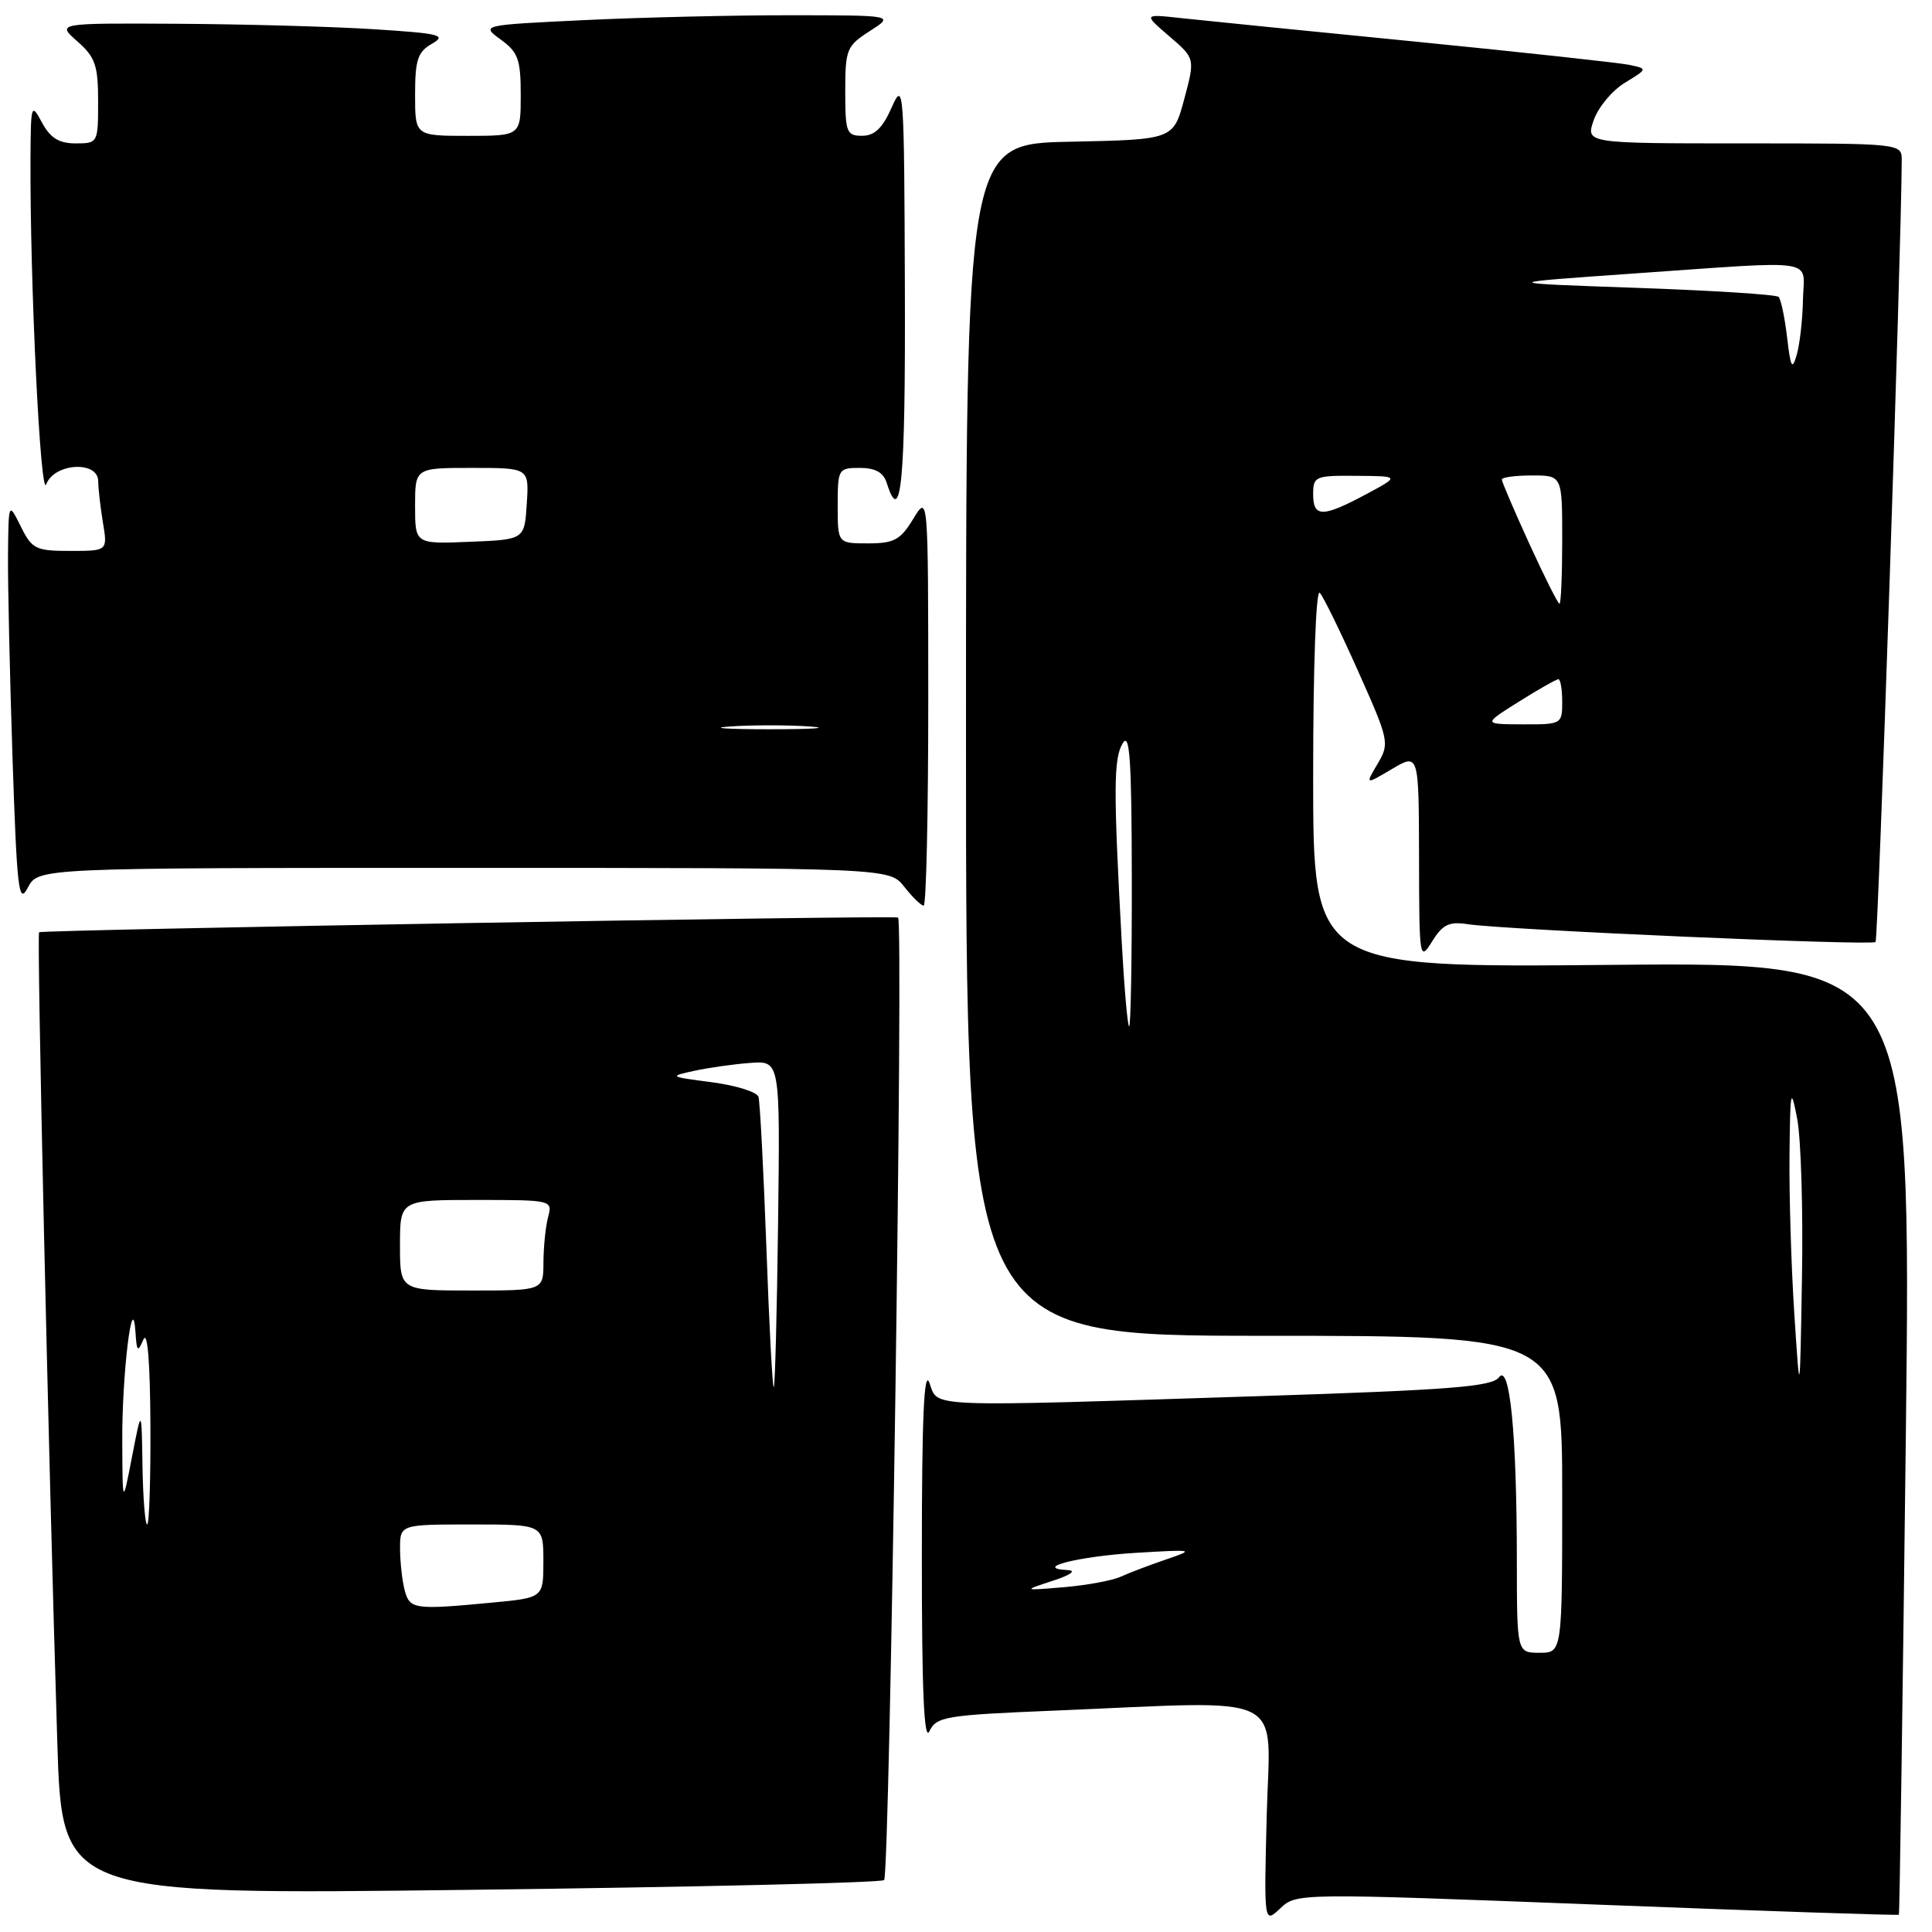 <?xml version="1.0" encoding="UTF-8" standalone="no"?>
<!DOCTYPE svg PUBLIC "-//W3C//DTD SVG 1.1//EN" "http://www.w3.org/Graphics/SVG/1.1/DTD/svg11.dtd" >
<svg xmlns="http://www.w3.org/2000/svg" xmlns:xlink="http://www.w3.org/1999/xlink" version="1.1" viewBox="0 0 256 256">
 <g >
 <path fill="currentColor"
d=" M 211.61 252.37 C 233.51 253.22 251.50 253.82 251.61 253.71 C 251.71 253.59 252.12 225.15 252.53 190.49 C 253.26 127.49 253.26 127.49 213.63 127.85 C 174.00 128.22 174.00 128.22 174.00 102.91 C 174.00 88.33 174.37 78.00 174.88 78.55 C 175.36 79.07 177.65 83.76 179.97 88.96 C 184.07 98.15 184.14 98.49 182.54 101.21 C 180.89 104.00 180.89 104.00 184.44 101.90 C 188.00 99.80 188.00 99.80 188.03 113.65 C 188.05 127.12 188.10 127.42 189.76 124.75 C 191.16 122.49 192.01 122.08 194.48 122.46 C 199.38 123.21 248.00 125.33 248.52 124.82 C 248.88 124.46 251.93 33.41 251.99 21.25 C 252.00 19.00 252.00 19.00 231.05 19.00 C 210.10 19.00 210.10 19.00 211.18 15.91 C 211.78 14.20 213.63 11.98 215.30 10.97 C 218.33 9.12 218.33 9.12 215.92 8.60 C 214.59 8.32 201.80 6.93 187.50 5.51 C 173.20 4.10 159.25 2.70 156.50 2.40 C 151.50 1.85 151.50 1.85 154.93 4.80 C 158.36 7.74 158.36 7.74 156.92 13.12 C 155.48 18.50 155.48 18.50 141.74 18.78 C 128.00 19.06 128.00 19.06 128.00 98.03 C 128.00 177.00 128.00 177.00 167.50 177.00 C 207.00 177.00 207.00 177.00 207.00 198.00 C 207.00 219.00 207.00 219.00 204.00 219.00 C 201.00 219.00 201.00 219.00 200.99 206.75 C 200.98 189.97 200.06 180.55 198.61 182.51 C 197.70 183.74 192.12 184.18 167.00 184.99 C 121.97 186.44 124.36 186.53 123.16 183.25 C 122.44 181.28 122.15 187.76 122.15 206.00 C 122.14 223.98 122.44 230.88 123.15 229.40 C 124.10 227.45 125.25 227.26 139.83 226.66 C 171.16 225.36 168.28 223.94 167.85 240.45 C 167.48 254.90 167.48 254.90 169.64 252.87 C 171.80 250.84 171.90 250.84 211.61 252.37 Z  M 117.15 249.12 C 117.91 248.40 119.74 121.92 119.00 121.58 C 118.29 121.26 5.57 123.19 5.18 123.53 C 4.86 123.81 6.41 192.72 7.59 230.79 C 8.22 251.08 8.22 251.08 62.36 250.41 C 92.14 250.05 116.79 249.47 117.15 249.12 Z  M 61.46 115.00 C 117.85 115.00 117.85 115.00 119.82 117.50 C 120.90 118.88 122.06 120.00 122.39 120.00 C 122.73 120.00 123.00 107.74 123.00 92.75 C 122.99 65.50 122.99 65.50 121.01 68.75 C 119.31 71.55 118.47 72.00 115.01 72.00 C 111.00 72.00 111.00 72.00 111.00 67.00 C 111.00 62.14 111.08 62.00 113.93 62.00 C 115.99 62.00 117.06 62.60 117.50 64.00 C 119.41 70.03 119.99 63.83 119.90 38.25 C 119.81 11.55 119.75 10.64 118.15 14.24 C 116.95 16.97 115.89 17.99 114.25 17.99 C 112.17 18.00 112.00 17.55 112.00 12.10 C 112.00 6.53 112.19 6.08 115.25 4.12 C 118.50 2.03 118.50 2.03 104.91 2.02 C 97.43 2.01 85.11 2.30 77.52 2.66 C 63.72 3.32 63.72 3.32 66.36 5.25 C 68.65 6.91 69.00 7.88 69.00 12.58 C 69.00 18.00 69.00 18.00 62.00 18.00 C 55.00 18.00 55.00 18.00 55.00 12.54 C 55.00 7.92 55.35 6.87 57.25 5.79 C 59.23 4.65 58.32 4.43 49.50 3.87 C 44.00 3.52 32.30 3.20 23.50 3.15 C 7.50 3.06 7.50 3.06 10.25 5.48 C 12.63 7.58 13.00 8.65 13.00 13.45 C 13.00 18.94 12.97 19.00 10.03 19.00 C 7.82 19.00 6.68 18.30 5.57 16.25 C 4.14 13.60 4.08 13.78 4.04 21.00 C 3.96 37.46 5.36 66.27 6.13 64.17 C 7.17 61.36 12.99 61.00 13.01 63.75 C 13.02 64.71 13.30 67.19 13.64 69.25 C 14.26 73.00 14.26 73.00 9.31 73.00 C 4.73 73.00 4.24 72.76 2.75 69.75 C 1.13 66.50 1.13 66.50 1.06 73.59 C 1.03 77.49 1.30 89.58 1.66 100.45 C 2.25 118.04 2.48 119.94 3.69 117.61 C 5.06 115.00 5.06 115.00 61.46 115.00 Z  M 139.50 209.46 C 141.84 208.70 142.67 208.11 141.50 208.05 C 136.72 207.79 142.91 206.22 150.50 205.76 C 158.26 205.30 158.38 205.32 154.50 206.64 C 152.30 207.39 149.60 208.42 148.50 208.92 C 147.40 209.43 144.03 210.05 141.00 210.31 C 135.50 210.77 135.50 210.77 139.50 209.46 Z  M 237.75 174.00 C 237.34 167.68 237.06 158.22 237.12 153.00 C 237.21 144.31 237.30 143.90 238.14 148.26 C 238.64 150.88 238.93 160.33 238.77 169.26 C 238.50 185.50 238.50 185.50 237.75 174.00 Z  M 148.63 124.75 C 147.53 104.53 147.55 100.53 148.76 98.50 C 149.69 96.91 149.95 100.58 149.97 116.25 C 149.99 127.11 149.83 136.00 149.62 136.00 C 149.41 136.00 148.97 130.94 148.63 124.75 Z  M 201.25 92.98 C 203.86 91.34 206.22 90.00 206.50 90.00 C 206.77 90.00 207.00 91.35 207.00 93.00 C 207.00 95.95 206.92 96.00 201.75 95.98 C 196.50 95.96 196.50 95.96 201.25 92.98 Z  M 202.64 72.04 C 200.64 67.66 199.00 63.84 199.00 63.54 C 199.00 63.24 200.80 63.00 203.00 63.00 C 207.00 63.00 207.00 63.00 207.00 71.50 C 207.00 76.17 206.84 80.00 206.64 80.00 C 206.44 80.00 204.64 76.42 202.64 72.04 Z  M 174.00 65.50 C 174.00 63.12 174.27 63.00 179.75 63.05 C 185.50 63.09 185.50 63.09 181.00 65.50 C 175.25 68.58 174.00 68.58 174.00 65.50 Z  M 236.80 44.70 C 236.49 42.06 235.98 39.65 235.67 39.34 C 235.37 39.03 226.88 38.49 216.81 38.14 C 198.50 37.50 198.50 37.50 216.50 36.24 C 241.42 34.51 239.02 34.13 238.90 39.75 C 238.85 42.36 238.48 45.62 238.08 47.00 C 237.48 49.11 237.27 48.74 236.80 44.70 Z  M 53.63 210.75 C 53.30 209.51 53.02 207.04 53.01 205.25 C 53.00 202.00 53.00 202.00 62.50 202.00 C 72.00 202.00 72.00 202.00 72.00 206.86 C 72.00 211.71 72.00 211.71 65.25 212.35 C 54.90 213.33 54.30 213.24 53.63 210.75 Z  M 18.88 194.25 C 18.76 186.50 18.76 186.50 17.50 193.00 C 16.24 199.50 16.24 199.50 16.20 191.00 C 16.15 182.20 17.56 170.52 17.95 176.50 C 18.12 179.12 18.25 179.24 19.00 177.50 C 19.54 176.24 19.89 180.42 19.93 188.75 C 19.97 196.04 19.77 202.00 19.50 202.00 C 19.23 202.00 18.95 198.51 18.88 194.25 Z  M 101.55 165.31 C 101.17 154.96 100.70 145.97 100.50 145.33 C 100.29 144.69 97.51 143.82 94.31 143.40 C 88.67 142.67 88.60 142.62 92.00 141.89 C 93.92 141.47 97.27 141.00 99.43 140.84 C 103.37 140.55 103.37 140.55 103.10 162.02 C 102.95 173.84 102.70 183.64 102.53 183.81 C 102.36 183.97 101.92 175.65 101.55 165.31 Z  M 53.00 165.00 C 53.00 159.00 53.00 159.00 63.12 159.00 C 73.12 159.00 73.23 159.03 72.63 161.25 C 72.30 162.49 72.02 165.19 72.01 167.25 C 72.00 171.00 72.00 171.00 62.50 171.00 C 53.00 171.00 53.00 171.00 53.00 165.00 Z  M 96.75 96.26 C 99.64 96.06 104.36 96.06 107.25 96.26 C 110.14 96.46 107.78 96.63 102.00 96.63 C 96.22 96.63 93.86 96.46 96.75 96.26 Z  M 55.00 67.04 C 55.00 62.00 55.00 62.00 62.55 62.00 C 70.11 62.00 70.11 62.00 69.80 66.75 C 69.50 71.50 69.50 71.50 62.25 71.79 C 55.00 72.09 55.00 72.09 55.00 67.04 Z "/>
</g>
</svg>